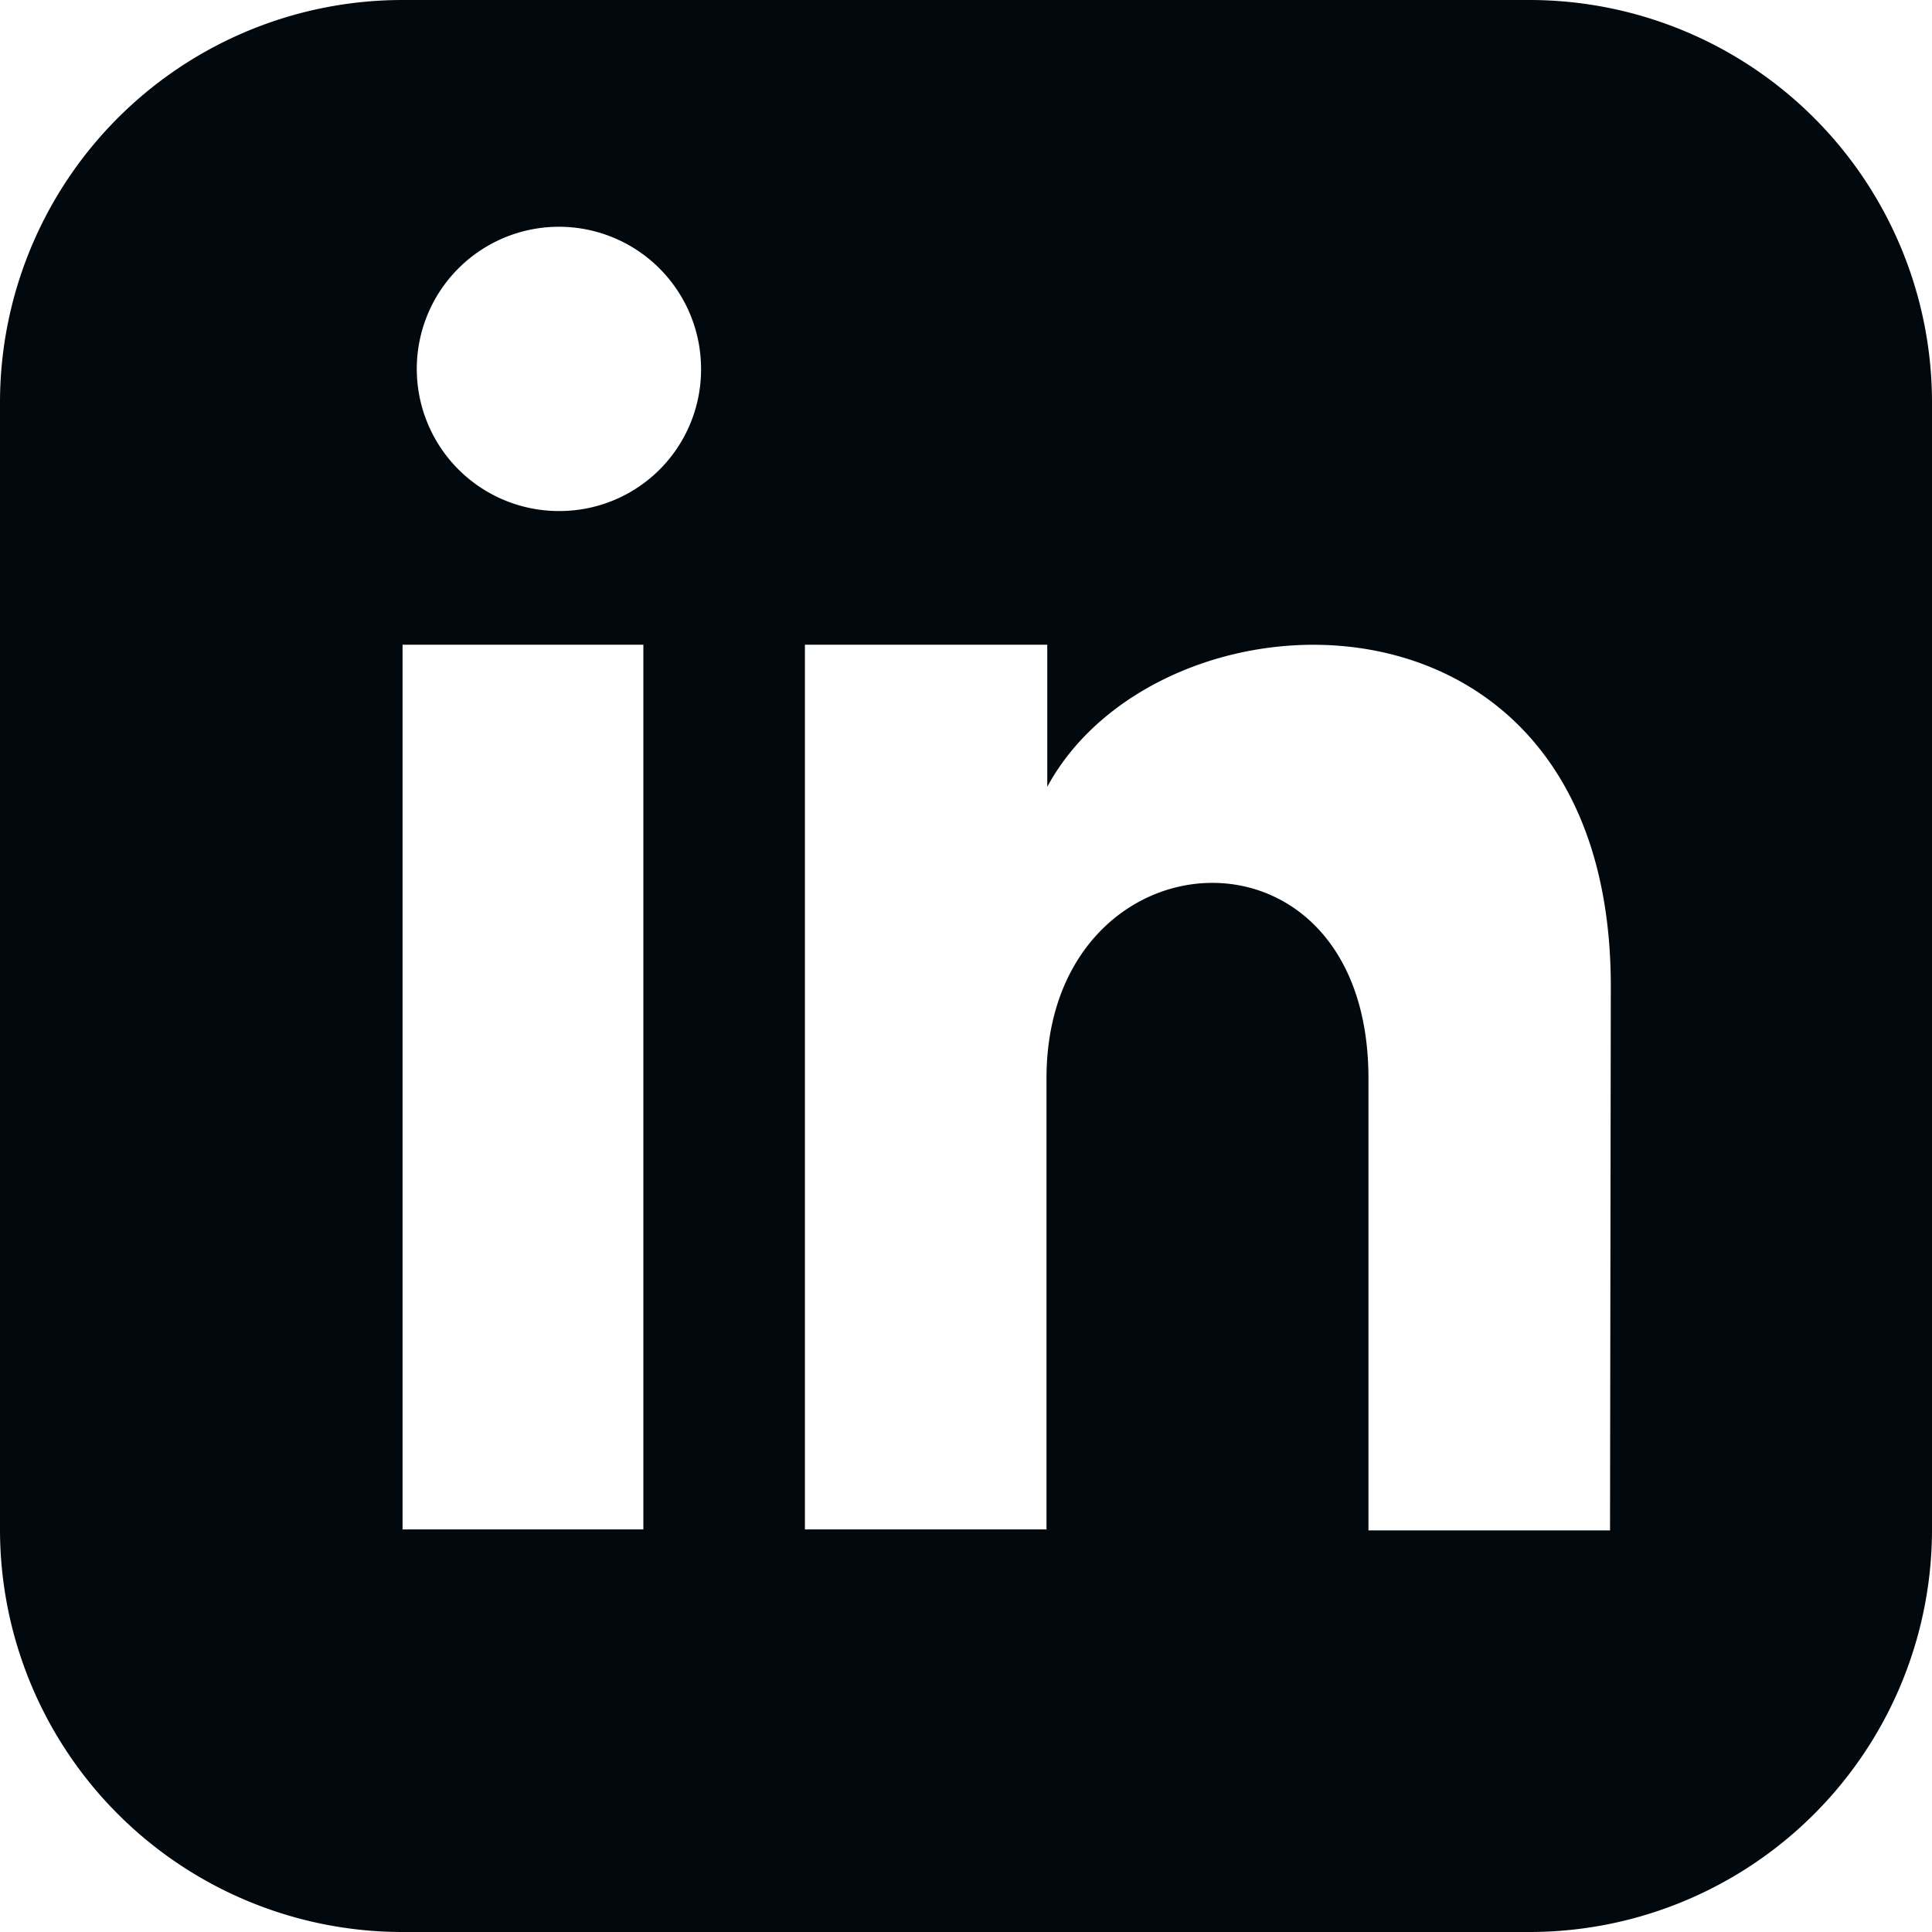 <svg id="Capa_1" data-name="Capa 1" xmlns="http://www.w3.org/2000/svg" viewBox="0 0 100.45 100.45"><defs><style>.cls-1{fill:#01090e;}</style></defs><path class="cls-1" d="M79.07-.39H20.48A20.93,20.93,0,0,0-.45,20.54V79.13a20.93,20.93,0,0,0,20.93,20.93H79.07A20.93,20.93,0,0,0,100,79.13V20.54A20.93,20.93,0,0,0,79.07-.39ZM33,79.13H20.48v-46H33ZM28.68,26.18A7.39,7.39,0,1,1,36,18.8,7.36,7.36,0,0,1,28.68,26.18Zm54.58,53H70.7V55.68c0-14.1-16.74-13-16.74,0V79.13H41.4v-46H54v7.39c5.84-10.82,29.3-11.62,29.3,10.37Z" transform="translate(0.45 0.39)"/></svg>